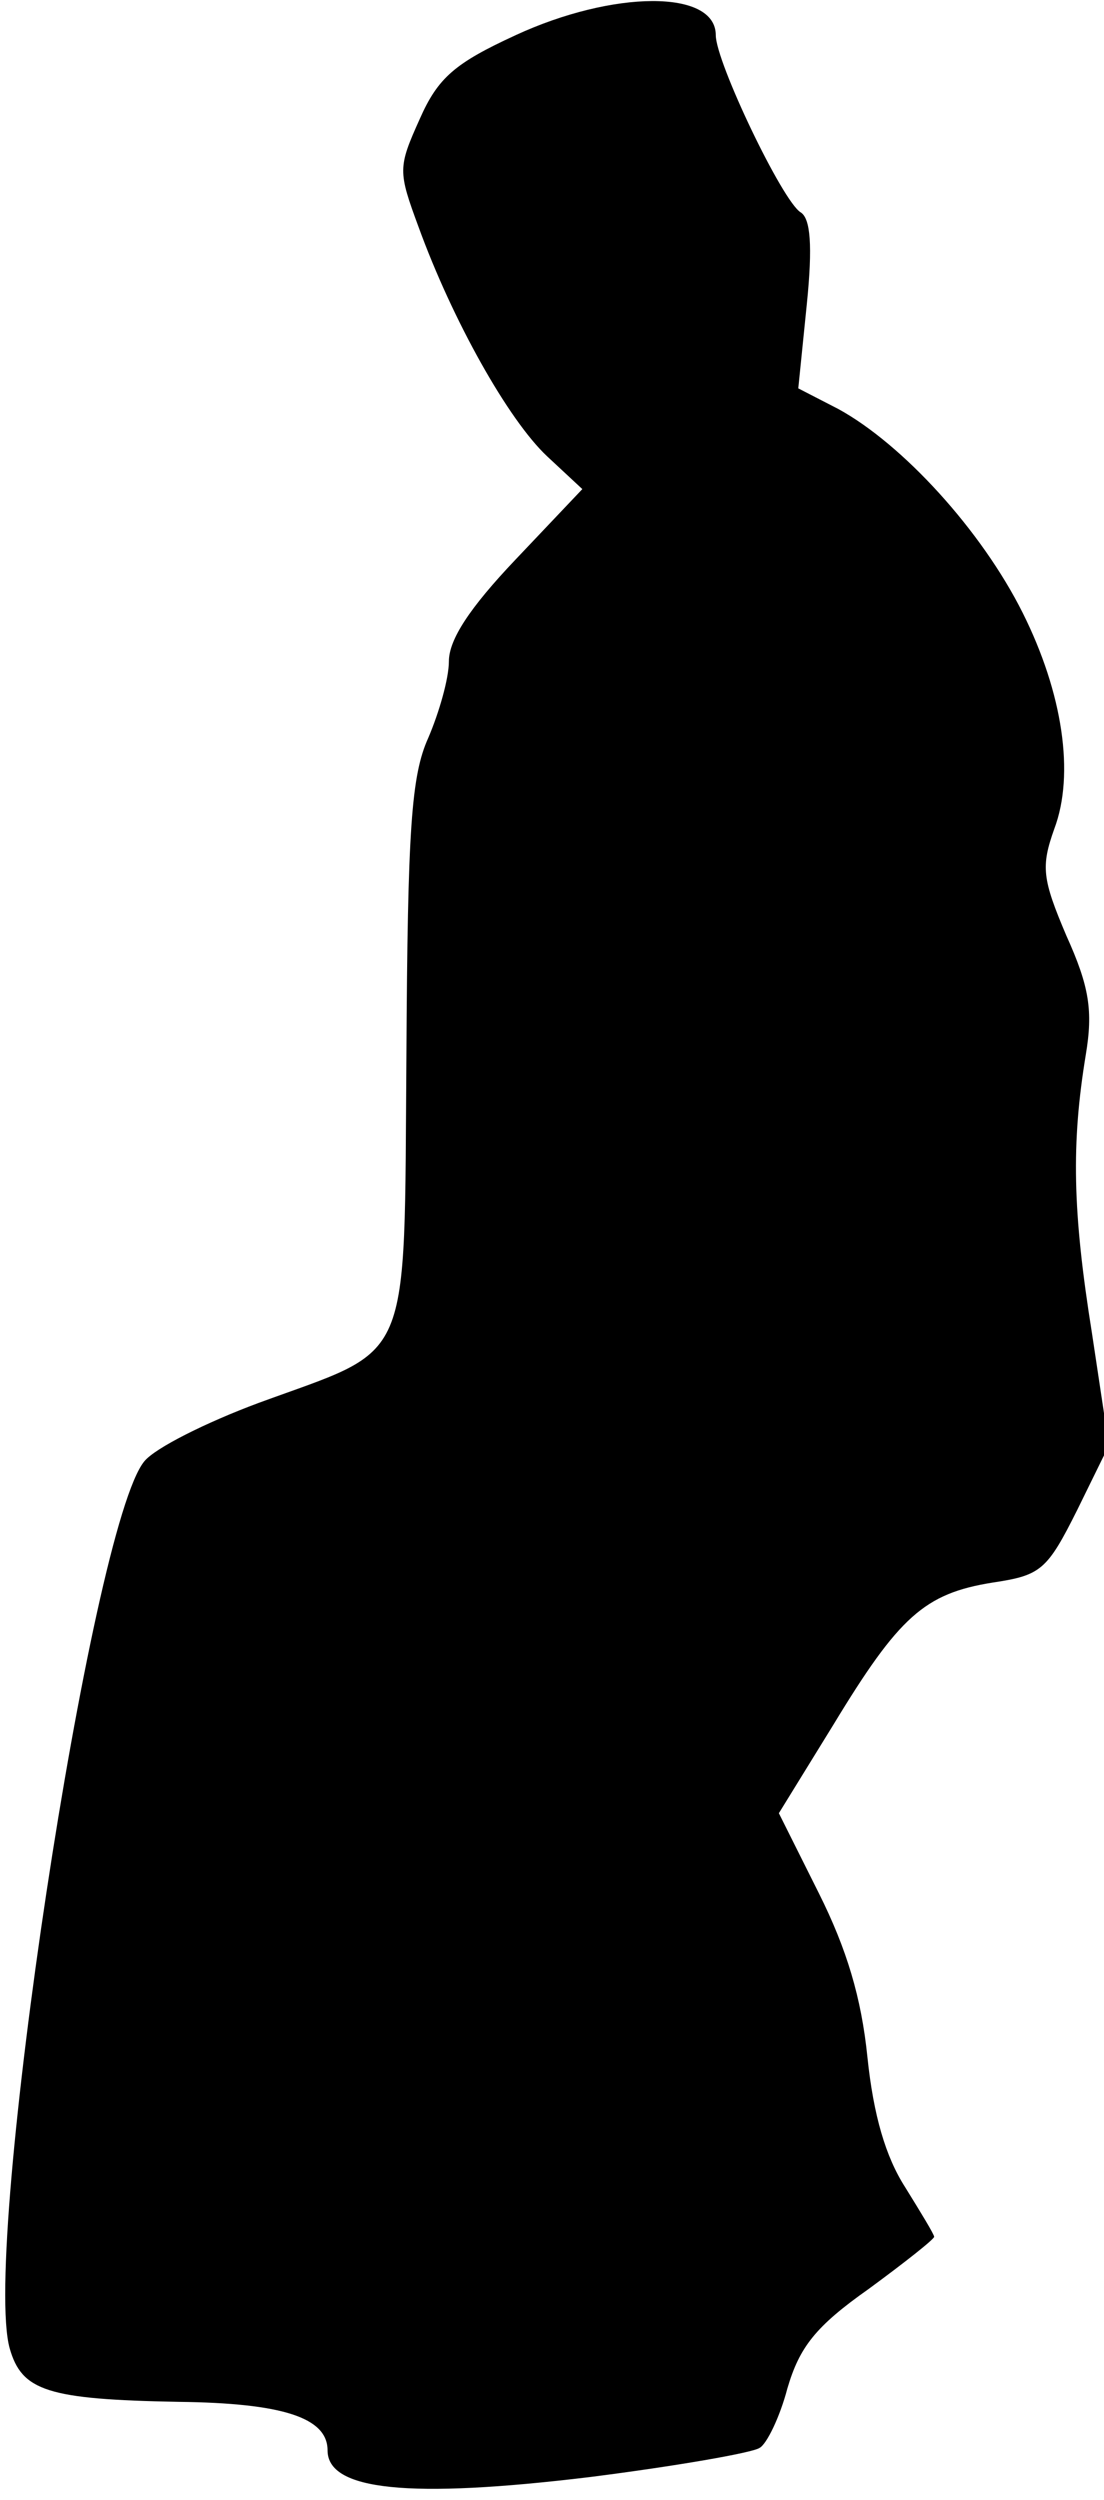 <?xml version="1.0" standalone="no"?>
<!DOCTYPE svg PUBLIC "-//W3C//DTD SVG 20010904//EN"
 "http://www.w3.org/TR/2001/REC-SVG-20010904/DTD/svg10.dtd">
<svg version="1.0" xmlns="http://www.w3.org/2000/svg"
 width="91pt" height="206pt" viewBox="0 0 91 206"
 preserveAspectRatio="xMidYMid meet">
<g transform="translate(0,206) scale(0.1,-0.1)"
fill="#000000" stroke="none">
<path fill="#000000" stroke="none" d="M425 2031 c-50 -23 -64 -35 -79 -69
-18 -40 -18 -43 -1 -89 28 -77 74 -159 106 -189 l29 -27 -55 -58 c-38 -40 -55
-66 -55 -84 0 -14 -8 -42 -17 -63 -14 -31 -17 -75 -18 -261 -2 -261 6 -240
-122 -287 -43 -16 -85 -37 -94 -48 -44 -53 -134 -649 -111 -731 10 -35 31 -42
139 -44 86 -1 123 -13 123 -40 0 -33 67 -40 216 -22 71 9 134 20 140 24 6 3
17 26 23 49 10 34 23 51 67 82 30 22 54 41 54 43 0 2 -11 20 -24 41 -16 25
-26 59 -31 107 -5 49 -17 89 -40 135 l-33 66 45 73 c54 89 75 108 131 117 40
6 45 10 70 60 l26 53 -14 93 c-16 100 -17 156 -5 229 6 36 3 56 -16 98 -20 47
-21 57 -10 88 17 45 7 112 -26 178 -34 68 -99 139 -152 168 l-33 17 7 69 c5
49 3 71 -5 76 -15 9 -70 124 -70 146 0 38 -85 37 -165 0z"/>
</g>
</svg>
